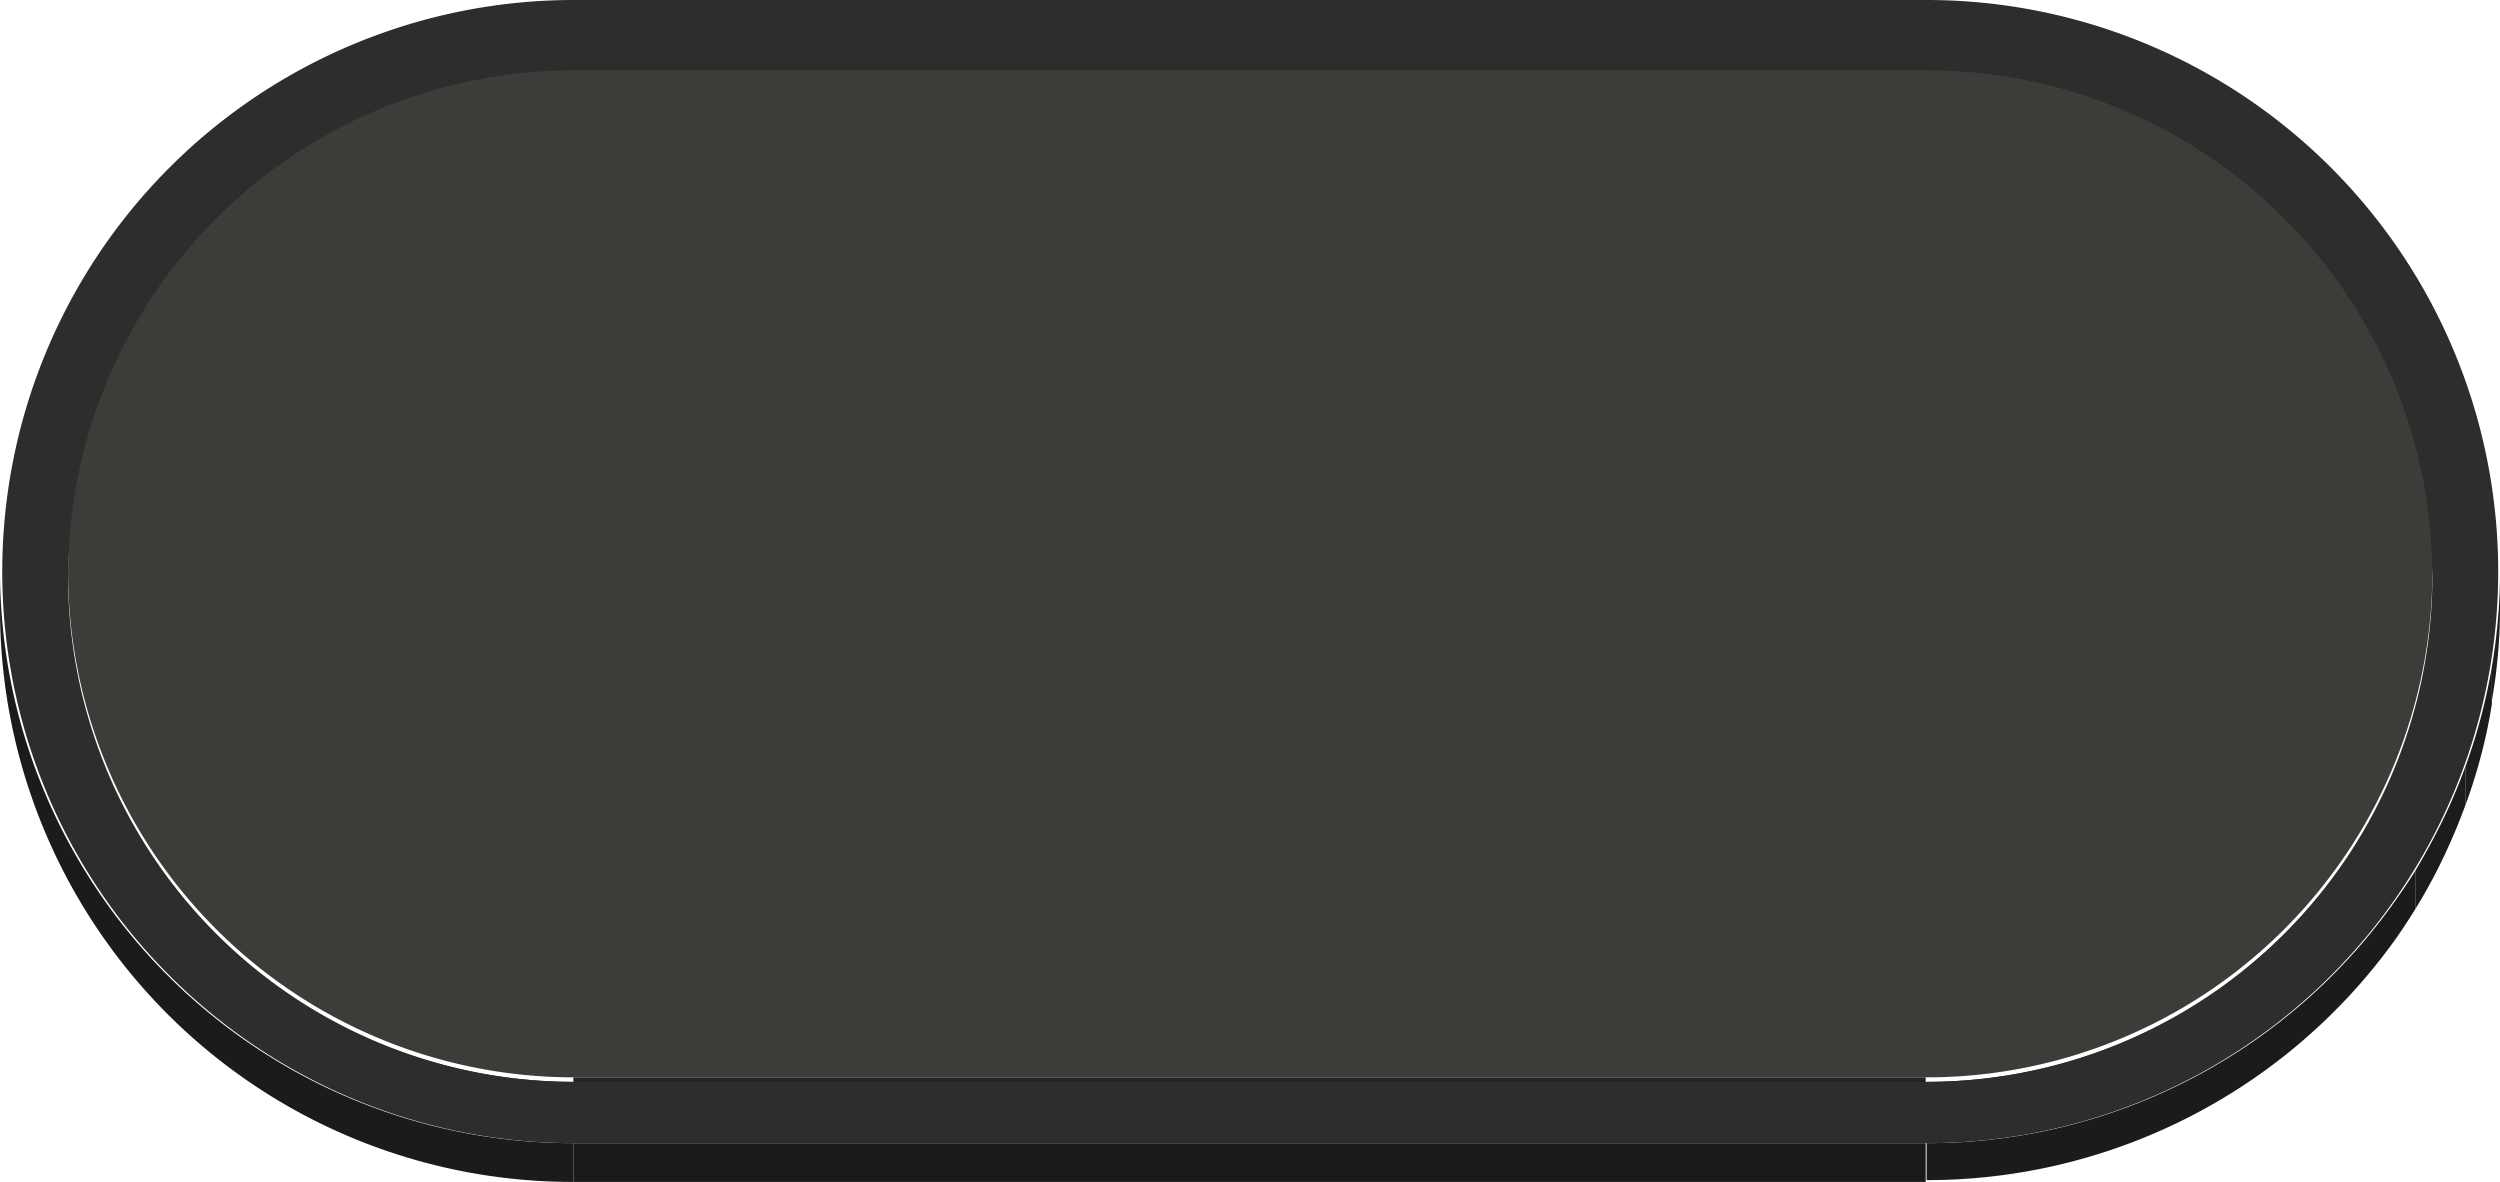 <svg xmlns="http://www.w3.org/2000/svg" xmlns:xlink="http://www.w3.org/1999/xlink" viewBox="0 0 27.73 13.11"><defs><style>.cls-1{fill:none;}.cls-2{isolation:isolate;}.cls-3{fill:#1a1a1a;}.cls-4{clip-path:url(#clip-path);}.cls-5{fill:#1b1b1b;}.cls-6{clip-path:url(#clip-path-2);}.cls-7{fill:#1c1c1c;}.cls-8{fill:#1d1d1d;}.cls-9{fill:#1e1e1e;}.cls-10{clip-path:url(#clip-path-3);}.cls-11{fill:#232421;}.cls-12{fill:#3c3d38;}.cls-13{fill:#222320;}.cls-14{clip-path:url(#clip-path-4);}.cls-15{fill:#272825;}.cls-16{fill:#262723;}.cls-17{fill:#252522;}.cls-18{fill:#2d2d2d;}.cls-19{clip-path:url(#clip-path-5);}.cls-20{clip-path:url(#clip-path-6);}</style><clipPath id="clip-path" transform="translate(0)"><path class="cls-1" d="M27,6.34v.43a5.63,5.63,0,0,0-5.63-5.61V.73A5.63,5.63,0,0,1,27,6.34Z"/></clipPath><clipPath id="clip-path-2" transform="translate(0)"><path class="cls-1" d="M6.36.73v.43A5.63,5.63,0,0,0,.73,6.77V6.34A5.63,5.63,0,0,1,6.36.73Z"/></clipPath><clipPath id="clip-path-3" transform="translate(0)"><path class="cls-1" d="M6.36,12v.44A5.63,5.63,0,0,1,.73,6.77V6.34A5.63,5.63,0,0,0,6.36,12Z"/></clipPath><clipPath id="clip-path-4" transform="translate(0)"><path class="cls-1" d="M21.37,12.39V12A5.63,5.63,0,0,0,27,6.34v.43A5.63,5.63,0,0,1,21.37,12.39Z"/></clipPath><clipPath id="clip-path-5" transform="translate(0)"><path class="cls-1" d="M27.73,6.34v.43a6.35,6.35,0,0,1-6.36,6.34v-.43A6.35,6.35,0,0,0,27.73,6.34Z"/></clipPath><clipPath id="clip-path-6" transform="translate(0)"><path class="cls-1" d="M6.36,12.68v.43A6.35,6.35,0,0,1,0,6.77V6.34A6.35,6.35,0,0,0,6.36,12.68Z"/></clipPath></defs><g id="Layer_2" data-name="Layer 2"><g id="Layer_2-2" data-name="Layer 2"><g class="cls-2"><rect class="cls-3" x="6.36" y="0.73" width="15" height="0.44"/><g class="cls-2"><g class="cls-4"><g class="cls-2"><path class="cls-5" d="M27,6.34v.43a5.63,5.63,0,0,0-5.63-5.61V.73A5.63,5.63,0,0,1,27,6.34" transform="translate(0)"/></g></g></g><g class="cls-2"><g class="cls-6"><g class="cls-2"><path class="cls-5" d="M6.36.73v.43a5.65,5.65,0,0,0-4.8,2.68V3.4A5.66,5.66,0,0,1,6.36.73" transform="translate(0)"/><path class="cls-7" d="M1.56,3.4v.44a5.45,5.45,0,0,0-.5,1V4.44a5.53,5.53,0,0,1,.5-1" transform="translate(0)"/><path class="cls-8" d="M1.06,4.44v.43a6.54,6.54,0,0,0-.26,1V5.43a6.54,6.54,0,0,1,.26-1" transform="translate(0)"/><path class="cls-9" d="M.8,5.43v.43a5.49,5.49,0,0,0-.07.91V6.34A5.41,5.41,0,0,1,.8,5.43" transform="translate(0)"/></g></g></g><g class="cls-2"><g class="cls-10"><g class="cls-2"><path class="cls-11" d="M6.36,12v.44A5.63,5.63,0,0,1,.73,6.77V6.34A5.63,5.63,0,0,0,6.36,12" transform="translate(0)"/></g></g></g><path class="cls-12" d="M21.37.73a5.61,5.61,0,1,1,0,11.22h-15A5.61,5.61,0,1,1,6.36.73Z" transform="translate(0)"/><rect class="cls-13" x="6.36" y="11.95" width="15" height="0.44"/><g class="cls-2"><g class="cls-14"><g class="cls-2"><path class="cls-15" d="M27,6.34v.43a6.86,6.86,0,0,1-.07.92V7.25A6.84,6.84,0,0,0,27,6.34" transform="translate(0)"/><path class="cls-16" d="M26.93,7.25v.44a6.13,6.13,0,0,1-.26,1V8.24a6.54,6.54,0,0,0,.26-1" transform="translate(0)"/><path class="cls-17" d="M26.67,8.24v.43a4.78,4.78,0,0,1-.51,1V9.28a5.28,5.28,0,0,0,.51-1" transform="translate(0)"/><path class="cls-11" d="M26.16,9.28v.43a5.62,5.62,0,0,1-4.79,2.68V12a5.63,5.63,0,0,0,4.79-2.67" transform="translate(0)"/></g></g></g><rect class="cls-3" x="6.36" y="12.68" width="15" height="0.44"/><path class="cls-18" d="M21.37,0a6.34,6.34,0,1,1,0,12.68h-15A6.34,6.34,0,1,1,6.36,0Zm0,12a5.61,5.61,0,1,0,0-11.22h-15A5.61,5.61,0,1,0,6.36,12h15" transform="translate(0)"/><g class="cls-2"><g class="cls-19"><g class="cls-2"><path class="cls-9" d="M27.73,6.34v.43a5.92,5.92,0,0,1-.09,1V7.37a5.8,5.8,0,0,0,.09-1" transform="translate(0)"/><path class="cls-8" d="M27.64,7.37v.44a5.84,5.84,0,0,1-.29,1.11V8.49a5.94,5.94,0,0,0,.29-1.12" transform="translate(0)"/><path class="cls-7" d="M27.35,8.49v.43a6.63,6.63,0,0,1-.56,1.17V9.66a7,7,0,0,0,.56-1.17" transform="translate(0)"/><path class="cls-5" d="M26.79,9.66v.43a6.39,6.39,0,0,1-5.42,3v-.43a6.39,6.39,0,0,0,5.42-3" transform="translate(0)"/></g></g></g><g class="cls-2"><g class="cls-20"><g class="cls-2"><path class="cls-5" d="M6.36,12.68v.43A6.35,6.35,0,0,1,0,6.77V6.34a6.35,6.35,0,0,0,6.36,6.34" transform="translate(0)"/></g></g></g></g></g></g></svg>